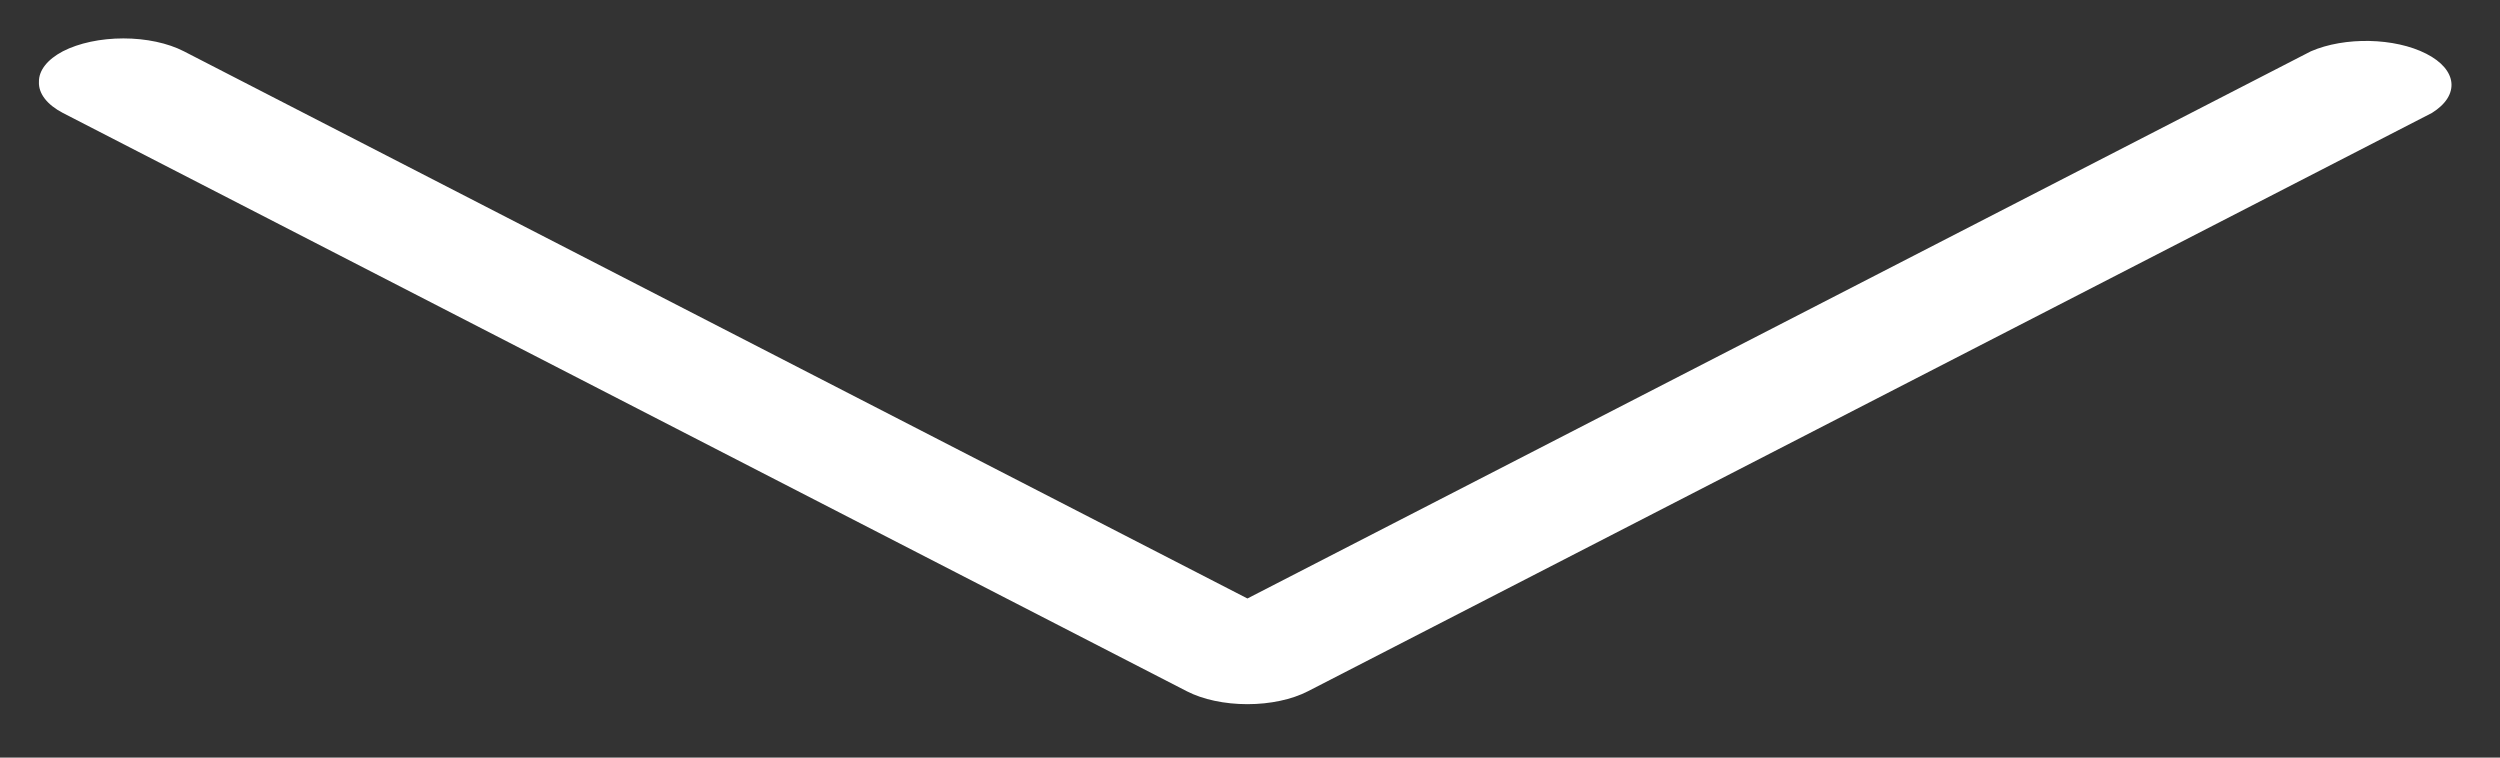 <?xml version="1.0" encoding="UTF-8"?>
<svg width="33px" height="10px" viewBox="0 0 33 10" version="1.1" xmlns="http://www.w3.org/2000/svg" xmlns:xlink="http://www.w3.org/1999/xlink">
    <rect x="0" y="0" width="33" height="10" fill="#333333" stroke="none"/>
    <!-- Generator: Sketch 51 (57462) - http://www.bohemiancoding.com/sketch -->
    <title>icon-arrow-separator--down</title>
    <desc>Created with Sketch.</desc>
    <defs></defs>
    <g id="Icons" stroke="none" stroke-width="1" fill="none" fill-rule="evenodd">
        <g transform="translate(-580, -339)" fill="#FFFFFF" fill-rule="nonzero" id="icon-arrow-separator--down">
            <g transform="translate(596.5, 344) rotate(-360) translate(-596.5, -344) translate(580.5, 339.5)">
                <path d="M0.33,0.991 C0.121,0.882 0.007,0.734 0.014,0.581 C0.011,0.43 0.125,0.285 0.33,0.177 C0.542,0.068 0.829,0.007 1.129,0.007 C1.428,0.007 1.715,0.068 1.927,0.177 L15.966,7.4 L30.004,0.177 C30.451,-0.017 31.111,-0.003 31.526,0.209 C31.941,0.42 31.973,0.76 31.601,0.991 L16.764,8.625 C16.552,8.734 16.265,8.795 15.966,8.795 C15.666,8.795 15.379,8.734 15.167,8.625 L0.33,0.991 Z" id="Shape"></path>
            </g>
        </g>
    </g>
</svg>